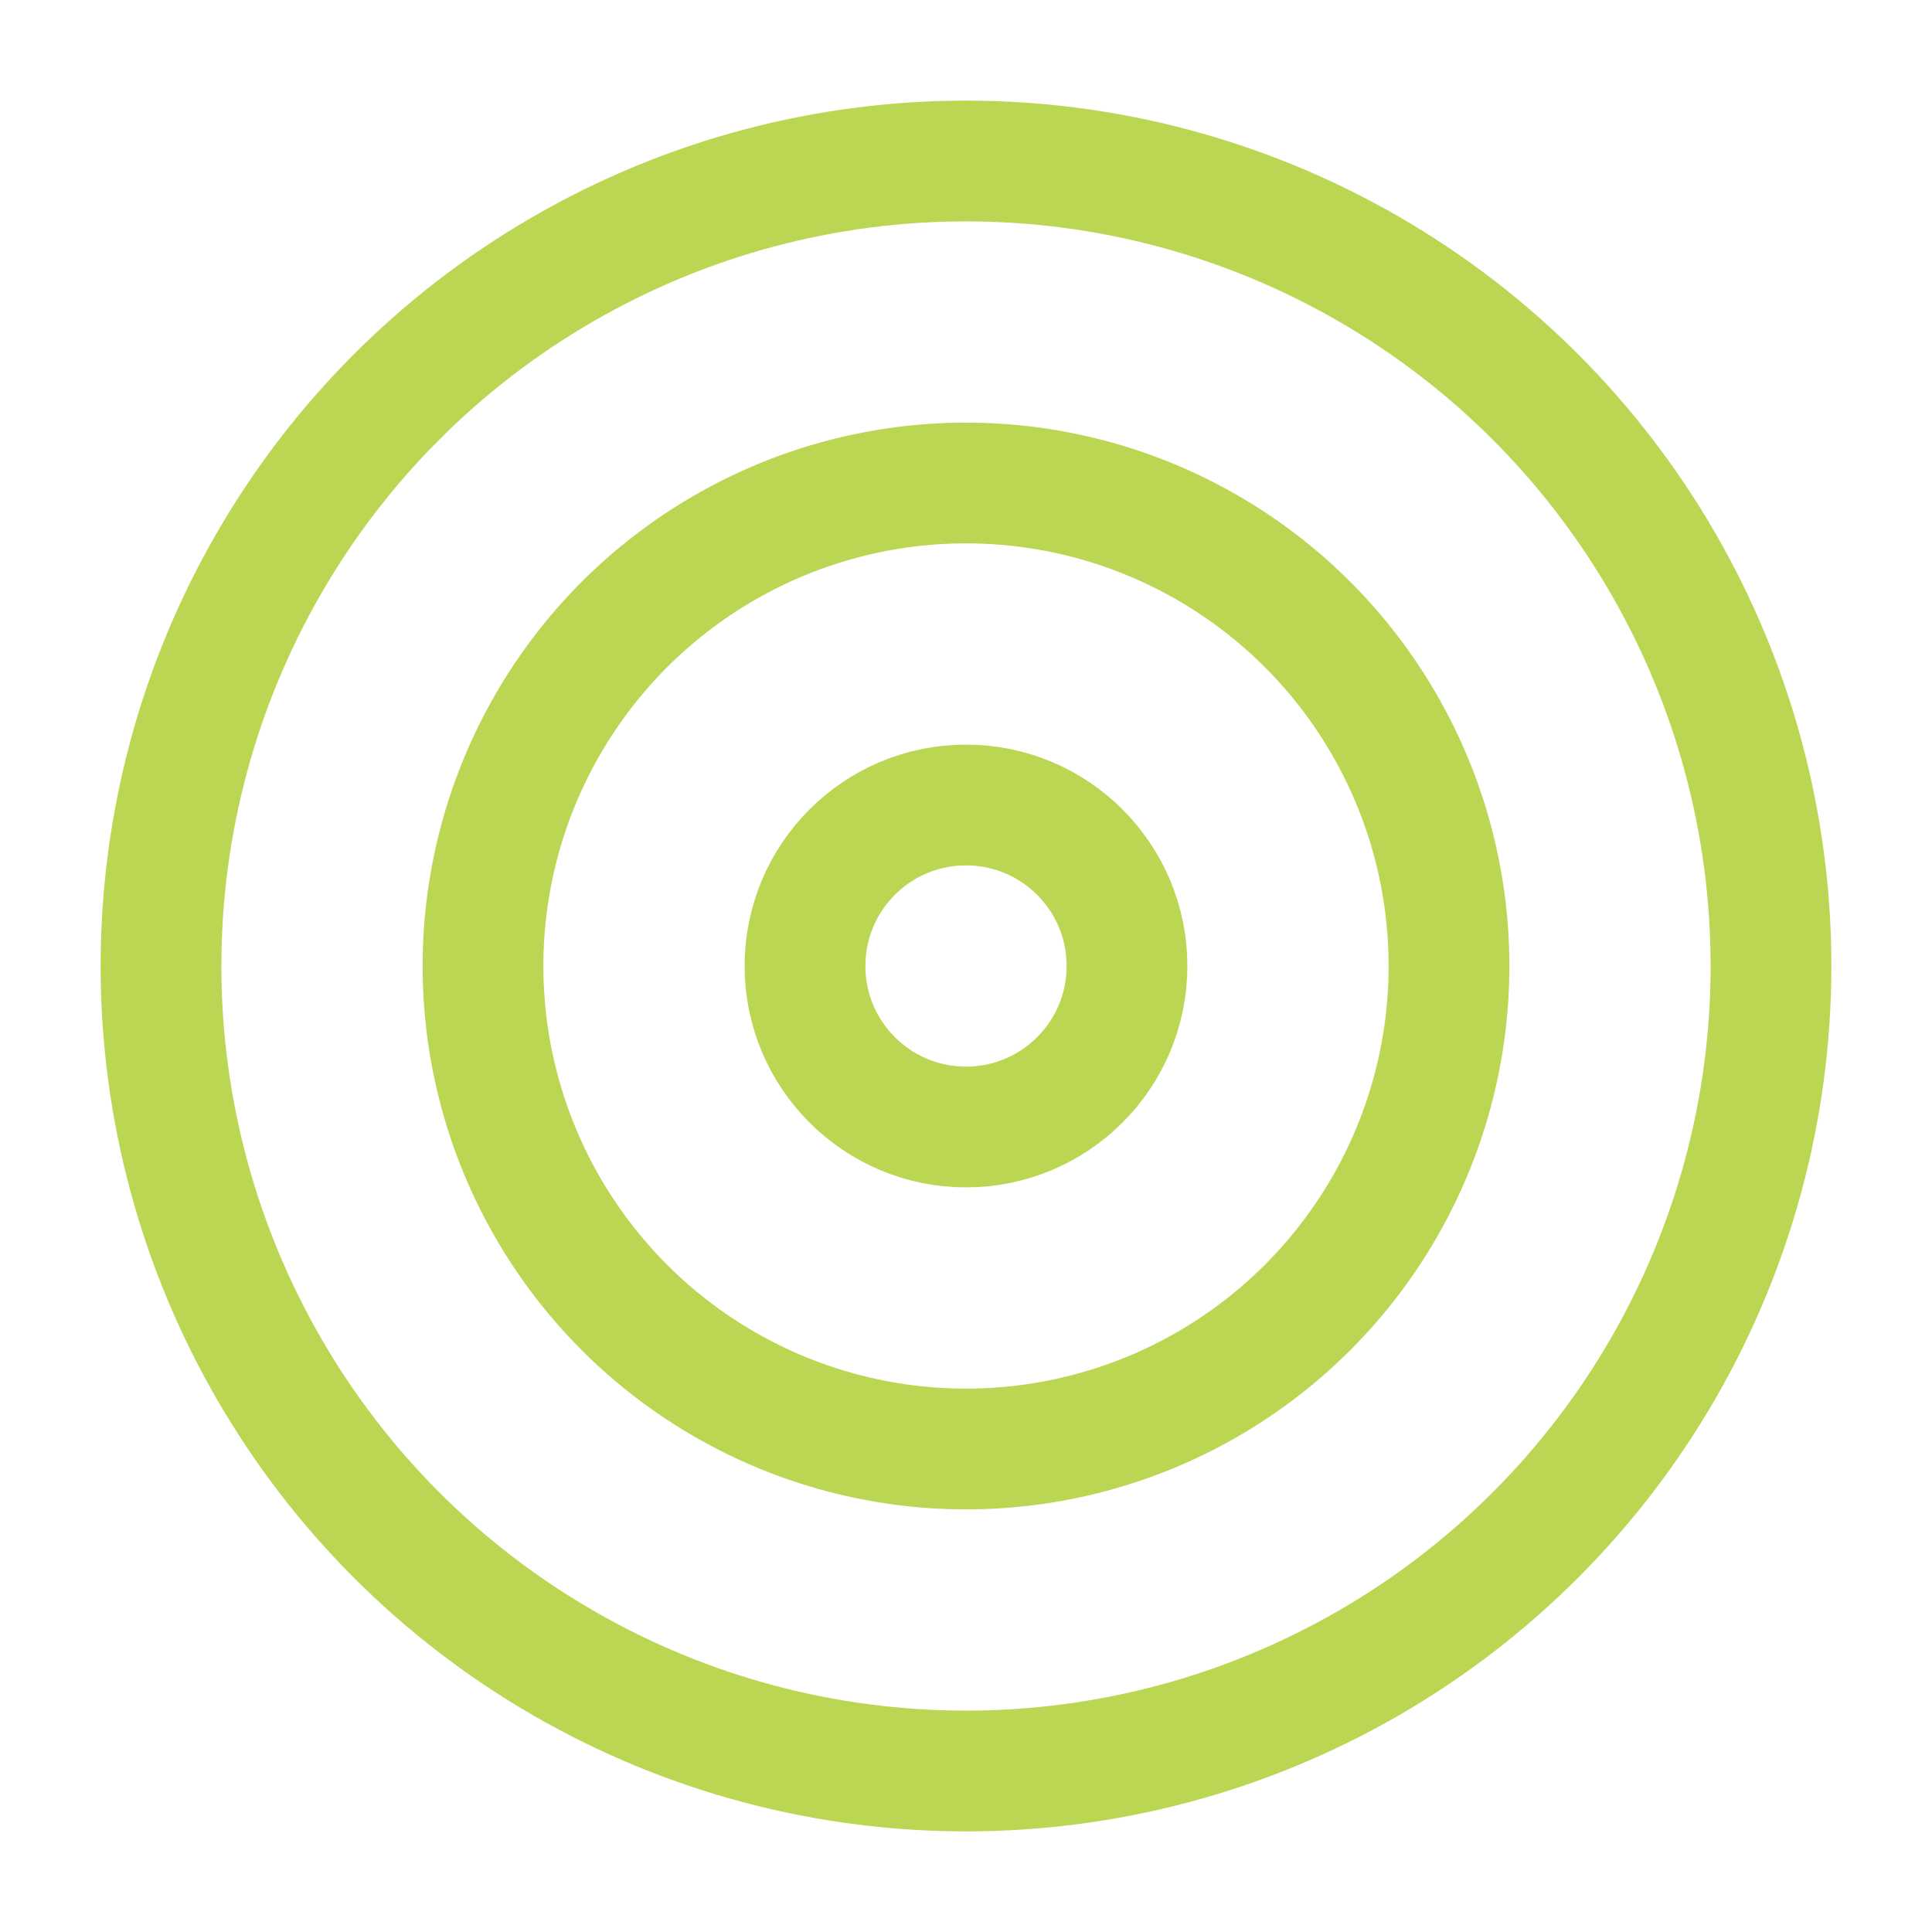 <svg xmlns="http://www.w3.org/2000/svg" width="28" height="28" viewBox="0 0 24 24" fill="none" stroke="#bad652" stroke-width="1.5" stroke-linecap="round" stroke-linejoin="round" class="feather feather-target"><circle cx="12" cy="12" r="10"></circle><circle cx="12" cy="12" r="6"></circle><circle cx="12" cy="12" r="2"></circle></svg>
